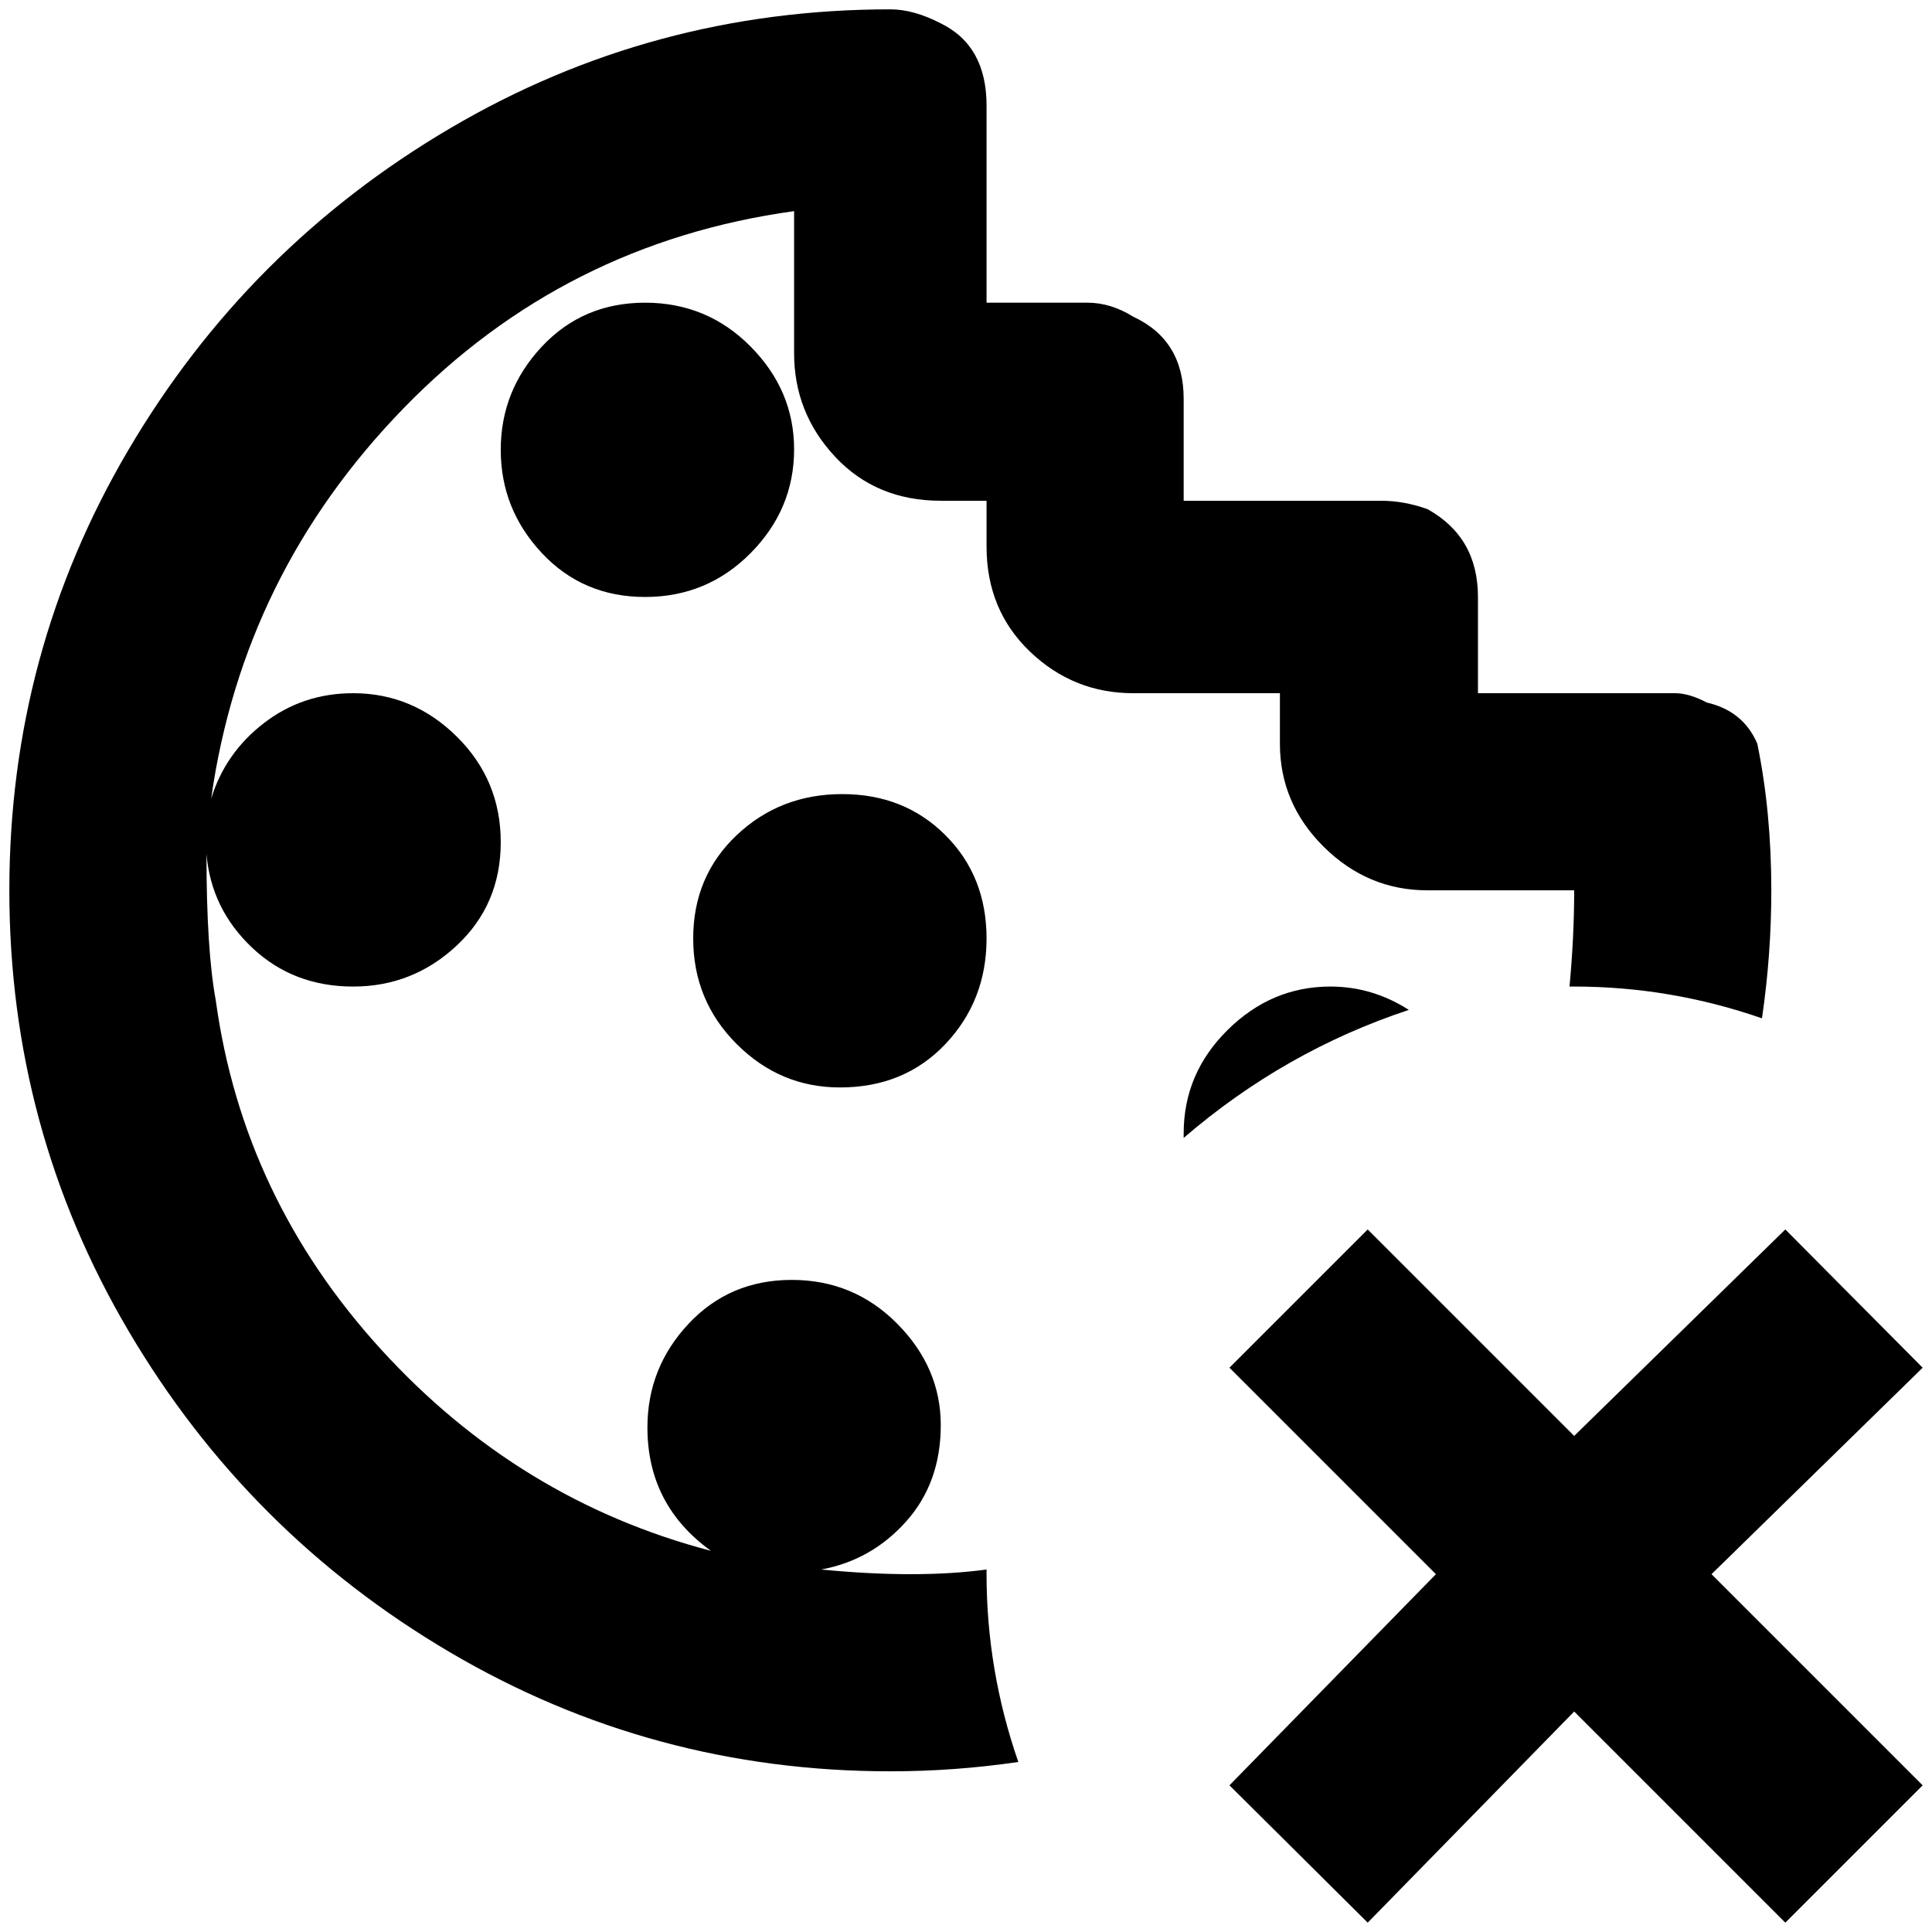 <?xml version="1.0" standalone="no"?>
<!DOCTYPE svg PUBLIC "-//W3C//DTD SVG 1.1//EN" "http://www.w3.org/Graphics/SVG/1.1/DTD/svg11.dtd" >
<svg xmlns="http://www.w3.org/2000/svg" xmlns:xlink="http://www.w3.org/1999/xlink" version="1.1" width="2048" height="2048" viewBox="-10 0 2068 2048">
   <path fill="currentColor"
d="M1498 1071q-133 44 -241 137v-5q0 -64 47 -110.5t110 -46.5q45 0 84 25zM1360 732v54q0 64 47 110.5t111 46.5h157q0 49 -5 103h5q103 0 201 34q10 -68 10 -137q0 -84 -15 -157q-15 -35 -54 -44q-19 -10 -34 -10h-211v-103q0 -64 -54 -94q-25 -9 -50 -9h-211v-109
q0 -63 -54 -88q-24 -15 -49 -15h-108v-211q0 -64 -49 -88q-29 -15 -54 -15q-255 0 -471.5 127.5t-344 344t-127.5 471.5t127.5 471.5t344 344t471.5 127.5q69 0 137 -10q-34 -98 -34 -201v-5q-74 10 -177 0q54 -10 91 -51.5t37 -103t-46.5 -108.5t-113 -47t-110.5 47
t-44 111q0 83 68 132q-206 -54 -353.5 -216t-176.5 -373q-10 -54 -10 -157q5 59 49 100.5t108 41.5t111 -44t47 -110.5t-47 -113t-111 -46.5q-54 0 -95.5 32t-56.5 81q34 -241 206 -418t418 -211v152q0 64 44 111t113 47h49v49q0 68 46.5 112.5t110.5 44.5h157zM840 471
q0 -63 -46.5 -110t-113 -47t-110.5 47t-44 110.5t44 110.5t110.5 47t113 -47t46.5 -111zM889 1154q69 0 113 -46.5t44 -113t-44 -110.5t-110.5 -44t-113 44t-46.5 110.5t46.5 113t110.5 46.5zM2048 1454l-147 -148l-226 221l-221 -221l-148 148l221 221l-221 226l148 147
l221 -226l226 226l147 -147l-226 -226z" />
</svg>
